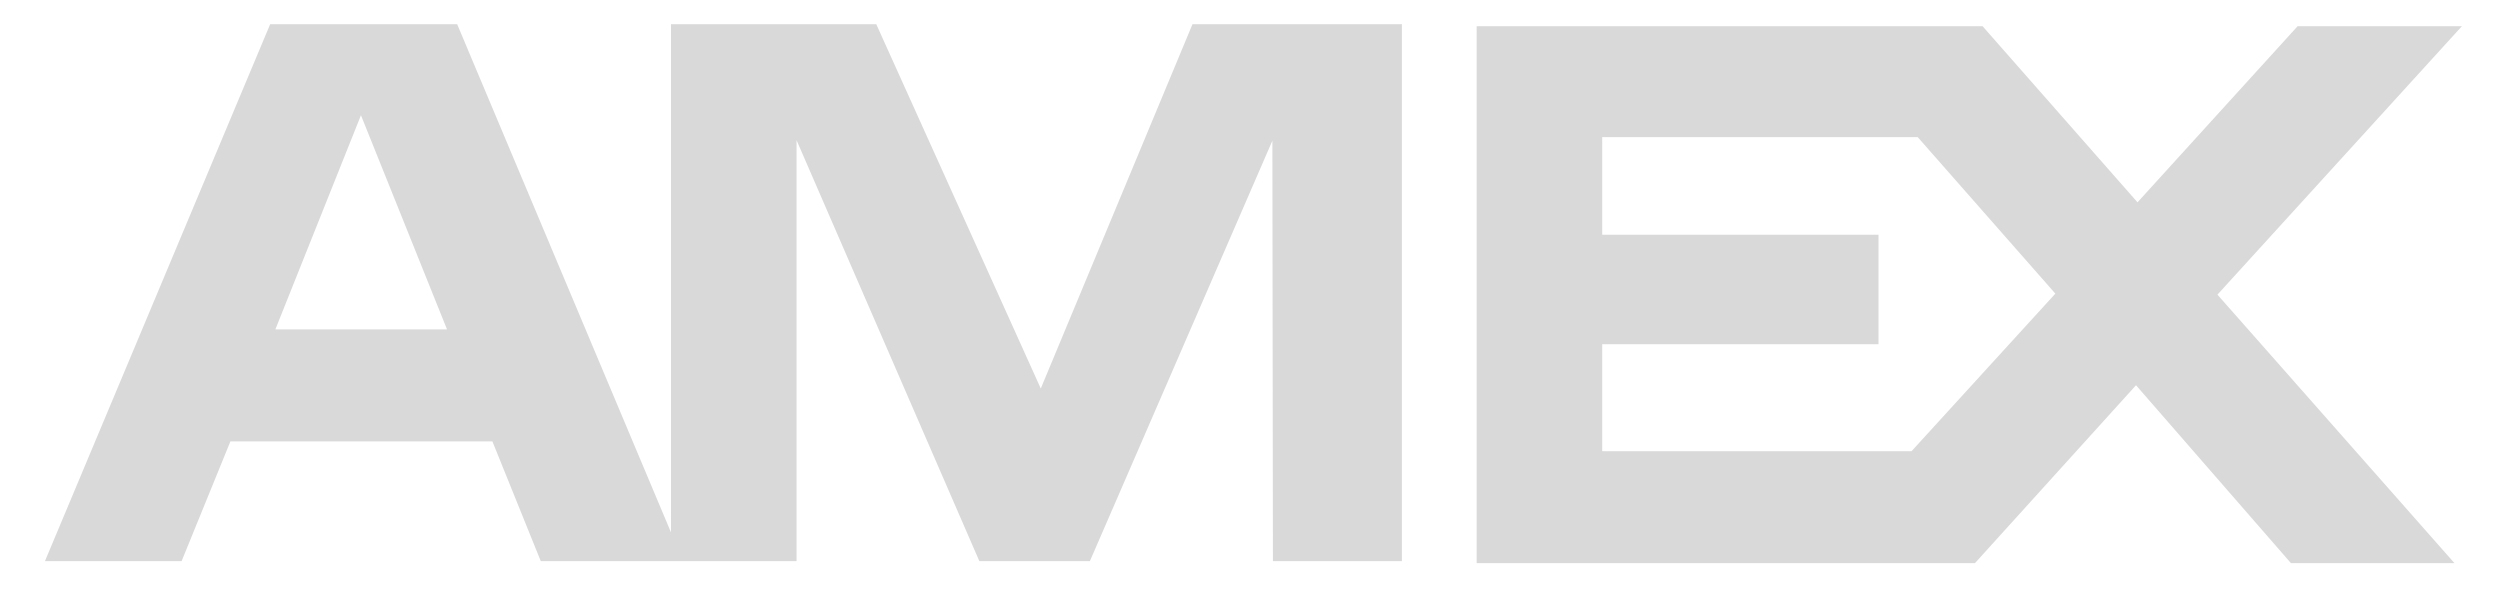 <svg width="42" height="10" viewBox="0 0 42 10" fill="none" xmlns="http://www.w3.org/2000/svg">
<path fill-rule="evenodd" clip-rule="evenodd" d="M7.51 5.534L6.064 1.936L4.626 5.534H7.51ZM21.385 9.427L21.376 2.363L18.31 9.427H16.453L13.382 2.355V9.427H9.085L8.272 7.415H3.871L3.051 9.427H0.755L4.539 0.406H7.68L11.273 8.945V0.406H14.721L17.485 6.527L20.034 0.406H23.552V9.427H21.385ZM26.917 7.58V5.783H31.559V3.944H26.917V2.304H32.218L34.53 4.933L32.114 7.58H26.917ZM41.235 9.461H38.488L35.885 6.472L33.179 9.461H24.808V0.44H33.307L35.91 3.399L38.6 0.44H41.36L37.253 4.95L41.235 9.461Z" fill="#D9D9D9"/>
</svg>
